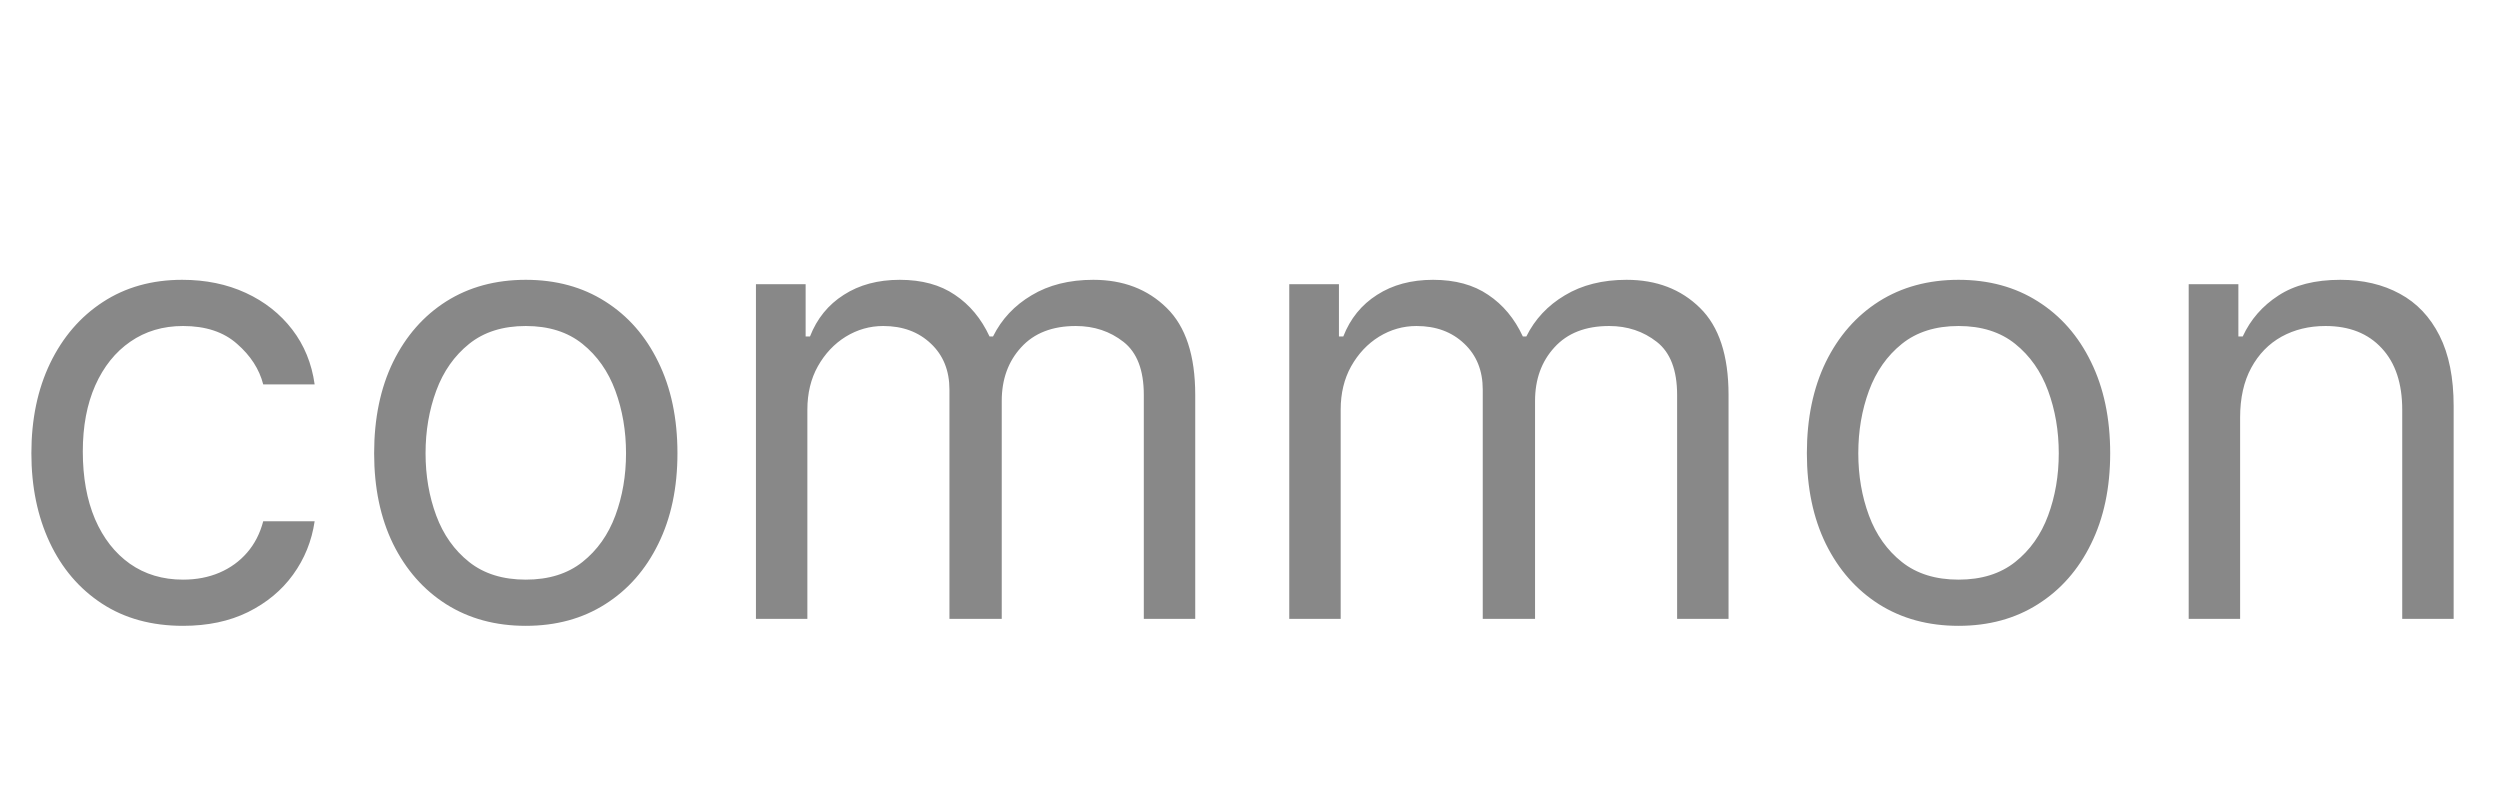 <svg width="1426" height="451" viewBox="0 0 1426 451" fill="none" xmlns="http://www.w3.org/2000/svg">
<path d="M104.403 356.977C86.506 356.977 71.094 352.751 58.168 344.3C45.242 335.848 35.298 324.206 28.338 309.374C21.378 294.542 17.898 277.598 17.898 258.54C17.898 239.151 21.461 222.04 28.587 207.208C35.795 192.293 45.822 180.652 58.665 172.283C71.591 163.831 86.671 159.605 103.906 159.605C117.33 159.605 129.427 162.091 140.199 167.062C150.971 172.034 159.795 178.994 166.673 187.943C173.55 196.892 177.817 207.332 179.474 219.264H150.142C147.905 210.564 142.933 202.858 135.227 196.146C127.604 189.352 117.33 185.955 104.403 185.955C92.969 185.955 82.943 188.937 74.325 194.903C65.791 200.786 59.12 209.114 54.315 219.886C49.592 230.575 47.23 243.128 47.23 257.545C47.23 272.295 49.55 285.138 54.19 296.075C58.913 307.013 65.542 315.506 74.077 321.555C82.694 327.603 92.803 330.628 104.403 330.628C112.027 330.628 118.945 329.302 125.16 326.651C131.374 323.999 136.636 320.188 140.945 315.216C145.253 310.244 148.319 304.278 150.142 297.318H179.474C177.817 308.587 173.716 318.737 167.17 327.769C160.707 336.718 152.131 343.844 141.442 349.147C130.836 354.367 118.49 356.977 104.403 356.977ZM299.911 356.977C282.676 356.977 267.554 352.876 254.545 344.673C241.619 336.469 231.51 324.993 224.219 310.244C217.01 295.495 213.406 278.26 213.406 258.54C213.406 238.653 217.01 221.294 224.219 206.462C231.51 191.63 241.619 180.113 254.545 171.91C267.554 163.707 282.676 159.605 299.911 159.605C317.146 159.605 332.227 163.707 345.153 171.91C358.162 180.113 368.271 191.63 375.479 206.462C382.771 221.294 386.417 238.653 386.417 258.54C386.417 278.26 382.771 295.495 375.479 310.244C368.271 324.993 358.162 336.469 345.153 344.673C332.227 352.876 317.146 356.977 299.911 356.977ZM299.911 330.628C313.003 330.628 323.775 327.272 332.227 320.56C340.678 313.849 346.934 305.024 350.994 294.087C355.054 283.149 357.085 271.3 357.085 258.54C357.085 245.779 355.054 233.889 350.994 222.869C346.934 211.848 340.678 202.941 332.227 196.146C323.775 189.352 313.003 185.955 299.911 185.955C286.819 185.955 276.048 189.352 267.596 196.146C259.144 202.941 252.888 211.848 248.828 222.869C244.768 233.889 242.738 245.779 242.738 258.54C242.738 271.3 244.768 283.149 248.828 294.087C252.888 305.024 259.144 313.849 267.596 320.56C276.048 327.272 286.819 330.628 299.911 330.628ZM431.192 353V162.091H459.53V191.92H462.016C465.993 181.729 472.415 173.816 481.281 168.181C490.147 162.464 500.795 159.605 513.224 159.605C525.818 159.605 536.3 162.464 544.669 168.181C553.121 173.816 559.708 181.729 564.431 191.92H566.42C571.308 182.06 578.641 174.23 588.419 168.43C598.196 162.547 609.921 159.605 623.593 159.605C640.662 159.605 654.624 164.95 665.479 175.638C676.333 186.245 681.76 202.775 681.76 225.23V353H652.428V225.23C652.428 211.144 648.575 201.076 640.869 195.028C633.163 188.979 624.09 185.955 613.65 185.955C600.226 185.955 589.827 190.015 582.453 198.135C575.078 206.172 571.391 216.364 571.391 228.71V353H541.562V222.247C541.562 211.393 538.04 202.651 530.997 196.022C523.954 189.31 514.881 185.955 503.778 185.955C496.154 185.955 489.028 187.985 482.4 192.045C475.854 196.105 470.551 201.739 466.491 208.948C462.513 216.074 460.525 224.319 460.525 233.682V353H431.192ZM735.392 353V162.091H763.73V191.92H766.215C770.193 181.729 776.614 173.816 785.48 168.181C794.346 162.464 804.994 159.605 817.423 159.605C830.017 159.605 840.499 162.464 848.868 168.181C857.32 173.816 863.907 181.729 868.63 191.92H870.619C875.508 182.06 882.841 174.23 892.618 168.43C902.396 162.547 914.12 159.605 927.792 159.605C944.861 159.605 958.823 164.95 969.678 175.638C980.532 186.245 985.96 202.775 985.96 225.23V353H956.627V225.23C956.627 211.144 952.774 201.076 945.068 195.028C937.362 188.979 928.289 185.955 917.849 185.955C904.426 185.955 894.027 190.015 886.652 198.135C879.278 206.172 875.59 216.364 875.59 228.71V353H845.761V222.247C845.761 211.393 842.239 202.651 835.196 196.022C828.153 189.31 819.08 185.955 807.977 185.955C800.354 185.955 793.228 187.985 786.599 192.045C780.053 196.105 774.75 201.739 770.69 208.948C766.713 216.074 764.724 224.319 764.724 233.682V353H735.392ZM1117.15 356.977C1099.91 356.977 1084.79 352.876 1071.78 344.673C1058.86 336.469 1048.75 324.993 1041.46 310.244C1034.25 295.495 1030.64 278.26 1030.64 258.54C1030.64 238.653 1034.25 221.294 1041.46 206.462C1048.75 191.63 1058.86 180.113 1071.78 171.91C1084.79 163.707 1099.91 159.605 1117.15 159.605C1134.38 159.605 1149.46 163.707 1162.39 171.91C1175.4 180.113 1185.51 191.63 1192.72 206.462C1200.01 221.294 1203.65 238.653 1203.65 258.54C1203.65 278.26 1200.01 295.495 1192.72 310.244C1185.51 324.993 1175.4 336.469 1162.39 344.673C1149.46 352.876 1134.38 356.977 1117.15 356.977ZM1117.15 330.628C1130.24 330.628 1141.01 327.272 1149.46 320.56C1157.91 313.849 1164.17 305.024 1168.23 294.087C1172.29 283.149 1174.32 271.3 1174.32 258.54C1174.32 245.779 1172.29 233.889 1168.23 222.869C1164.17 211.848 1157.91 202.941 1149.46 196.146C1141.01 189.352 1130.24 185.955 1117.15 185.955C1104.06 185.955 1093.28 189.352 1084.83 196.146C1076.38 202.941 1070.12 211.848 1066.06 222.869C1062 233.889 1059.97 245.779 1059.97 258.54C1059.97 271.3 1062 283.149 1066.06 294.087C1070.12 305.024 1076.38 313.849 1084.83 320.56C1093.28 327.272 1104.06 330.628 1117.15 330.628ZM1277.76 238.156V353H1248.43V162.091H1276.77V191.92H1279.25C1283.73 182.226 1290.52 174.437 1299.64 168.554C1308.75 162.588 1320.52 159.605 1334.93 159.605C1347.86 159.605 1359.17 162.257 1368.87 167.56C1378.56 172.78 1386.1 180.734 1391.49 191.423C1396.87 202.029 1399.56 215.453 1399.56 231.693V353H1370.23V233.682C1370.23 218.684 1366.34 207.001 1358.55 198.632C1350.76 190.18 1340.07 185.955 1326.48 185.955C1317.12 185.955 1308.75 187.985 1301.38 192.045C1294.08 196.105 1288.33 202.029 1284.1 209.818C1279.87 217.607 1277.76 227.053 1277.76 238.156Z" fill="#888888"/>
</svg>

